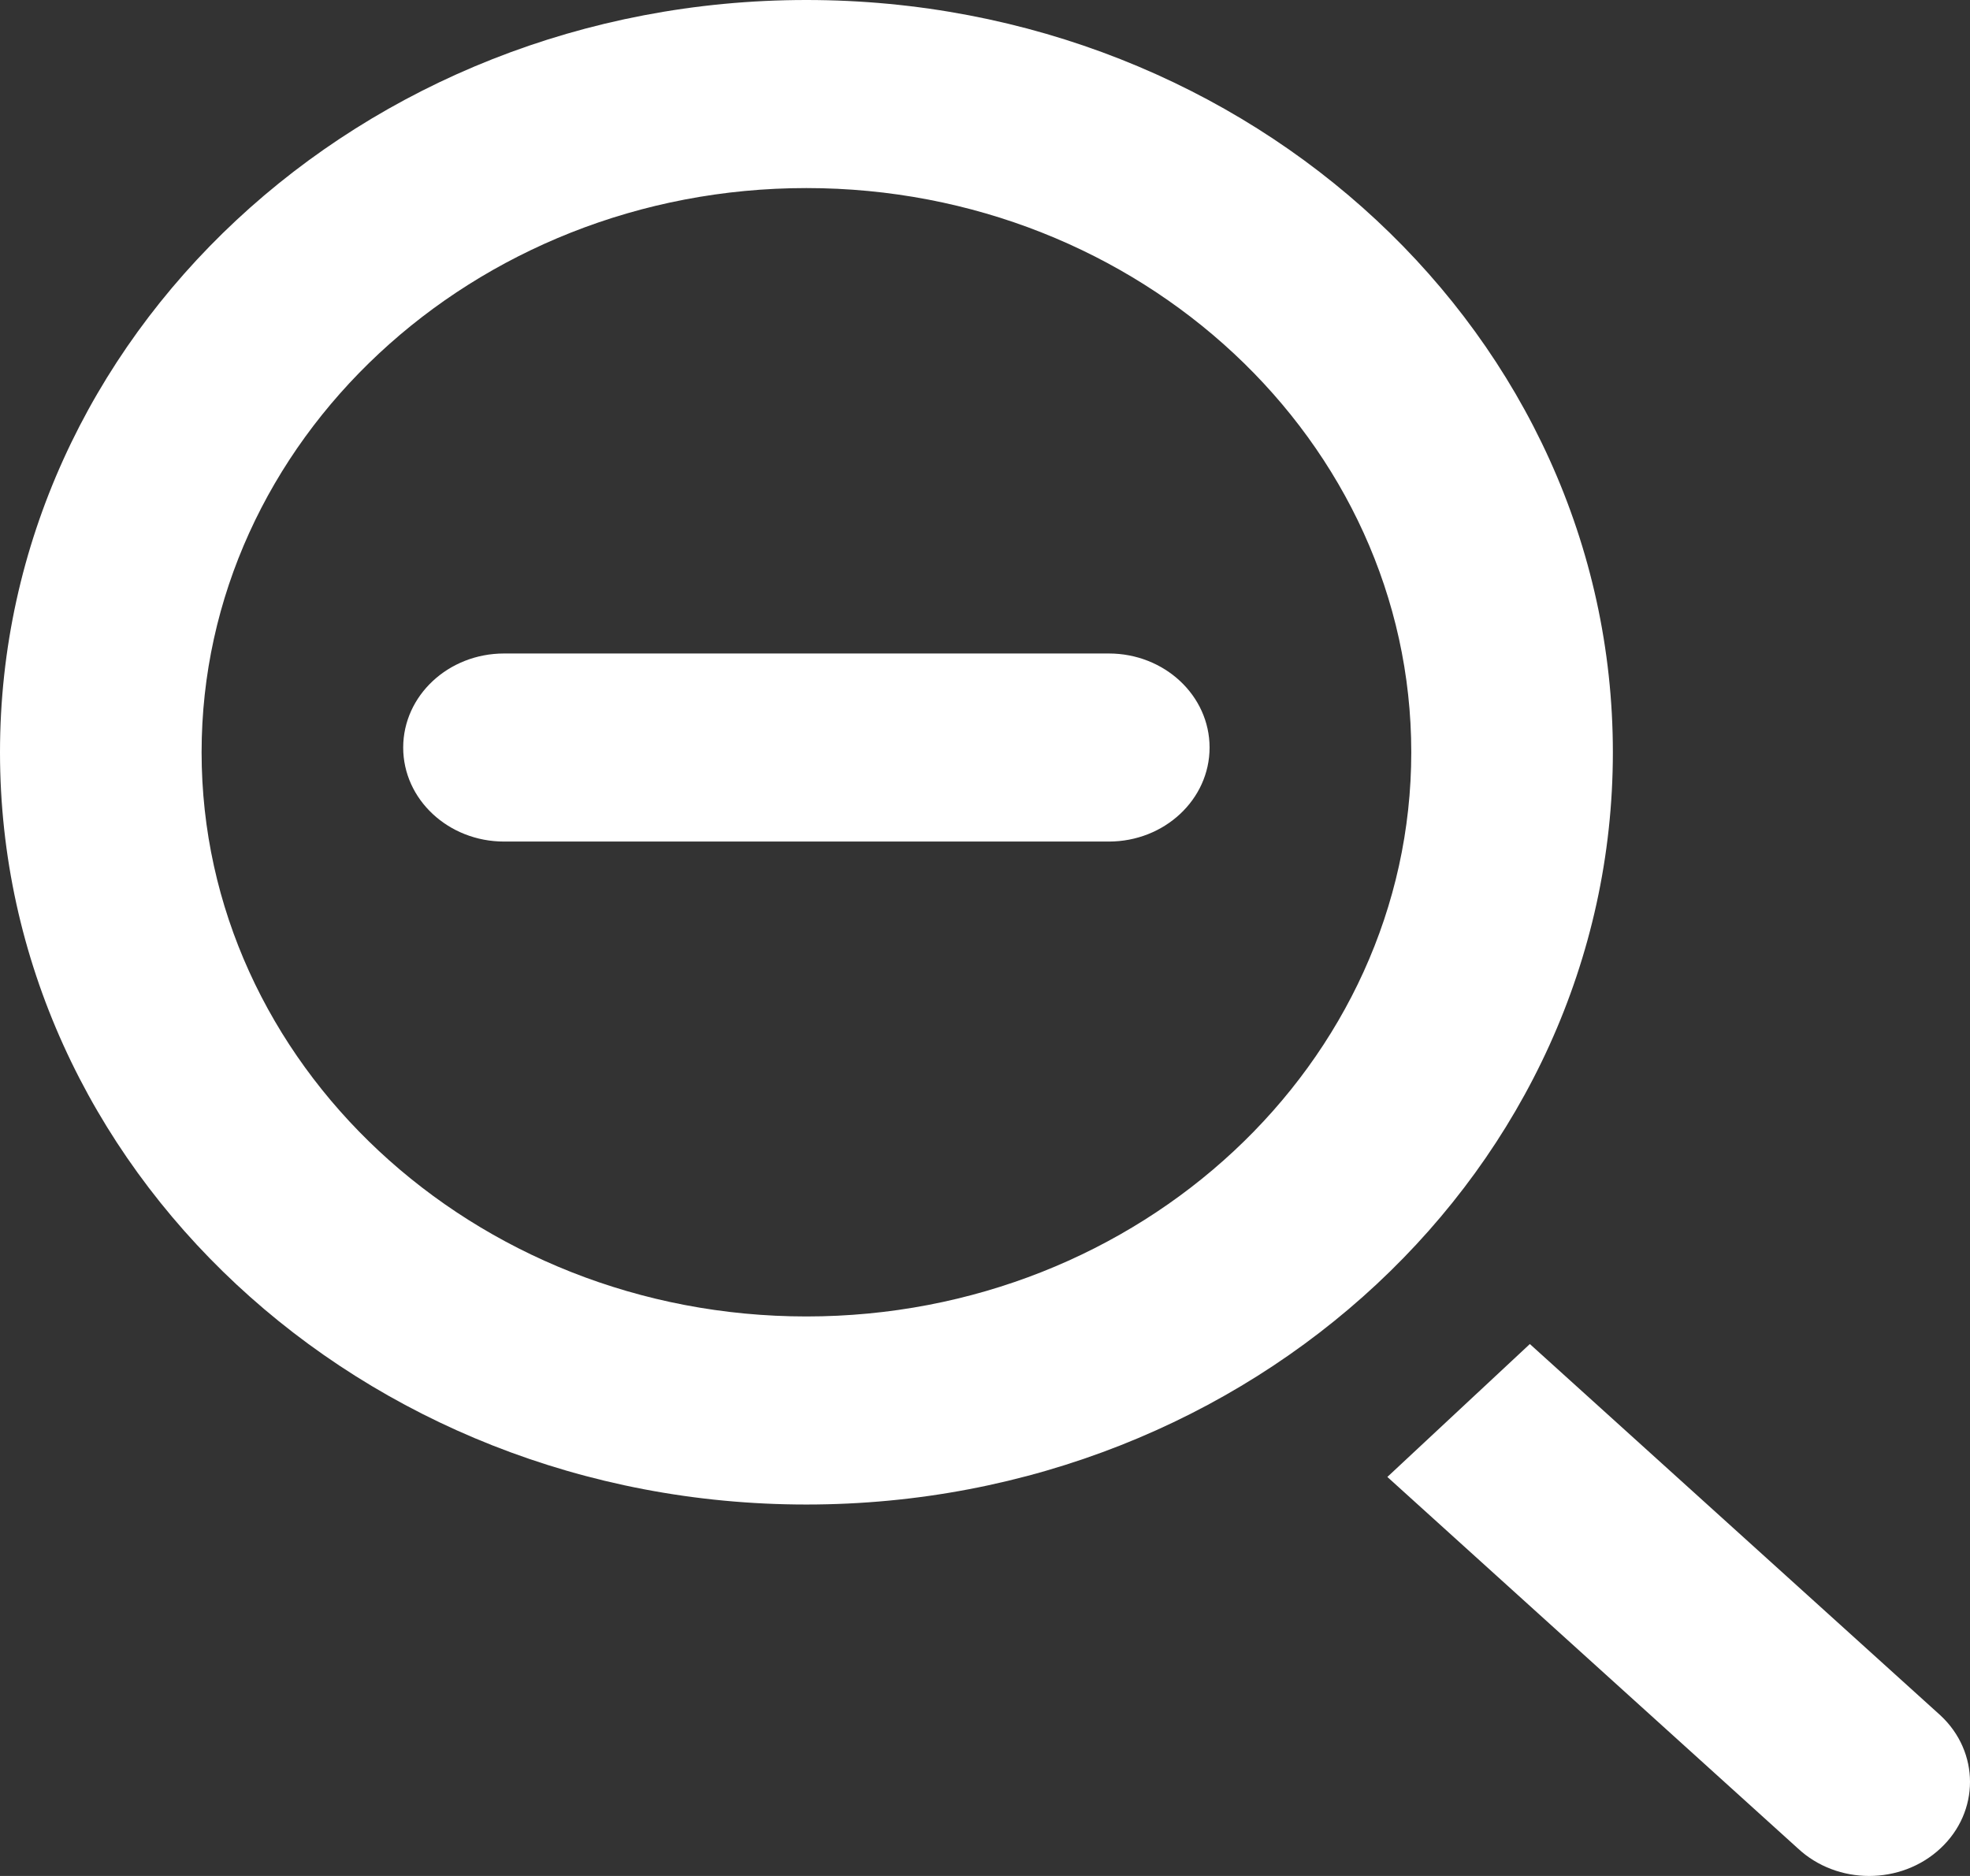 <?xml version="1.0" encoding="UTF-8" standalone="no"?>
<svg width="21px" height="20px" viewBox="0 0 21 20" version="1.1" xmlns="http://www.w3.org/2000/svg" xmlns:xlink="http://www.w3.org/1999/xlink">
    <rect x="0" y="0" width="21" height="20" fill="#333333" stroke="none"/>
    <!-- Generator: Sketch 3.8.1 (29687) - http://www.bohemiancoding.com/sketch -->
    <title>zoom_out [#1460]</title>
    <desc>Created with Sketch.</desc>
    <defs></defs>
    <g id="Page-1" stroke="none" stroke-width="1" fill="none" fill-rule="evenodd">
        <g id="Dribbble-Dark-Preview" transform="translate(-59, -480)" fill="#FFFFFF">
            <g id="icons" transform="translate(56, 160)">
                <path d="M8.373,326.967 L14.82,326.967 C15.413,326.967 15.894,327.416 15.894,327.97 C15.894,328.523 15.413,328.972 14.82,328.972 L8.373,328.972 C7.78,328.972 7.298,328.523 7.298,327.97 C7.298,327.416 7.78,326.967 8.373,326.967 L8.373,326.967 Z M23.685,338.288 C24.105,338.679 24.105,339.315 23.685,339.706 L23.685,339.706 C23.265,340.098 22.585,340.098 22.165,339.706 L17.789,335.746 L19.308,334.329 L23.685,338.288 Z M11.596,334.035 C8.042,334.035 5.149,331.337 5.149,328.02 C5.149,324.704 8.042,322.005 11.596,322.005 C15.151,322.005 18.044,324.704 18.044,328.02 C18.044,331.337 15.151,334.035 11.596,334.035 L11.596,334.035 Z M11.596,320 C6.849,320 3,323.591 3,328.02 C3,332.45 6.849,336.04 11.596,336.04 C16.344,336.04 20.193,332.45 20.193,328.02 C20.193,323.591 16.344,320 11.596,320 L11.596,320 Z" id="zoom_out-[#1460]"></path>
            </g>
        </g>
    </g>
</svg>